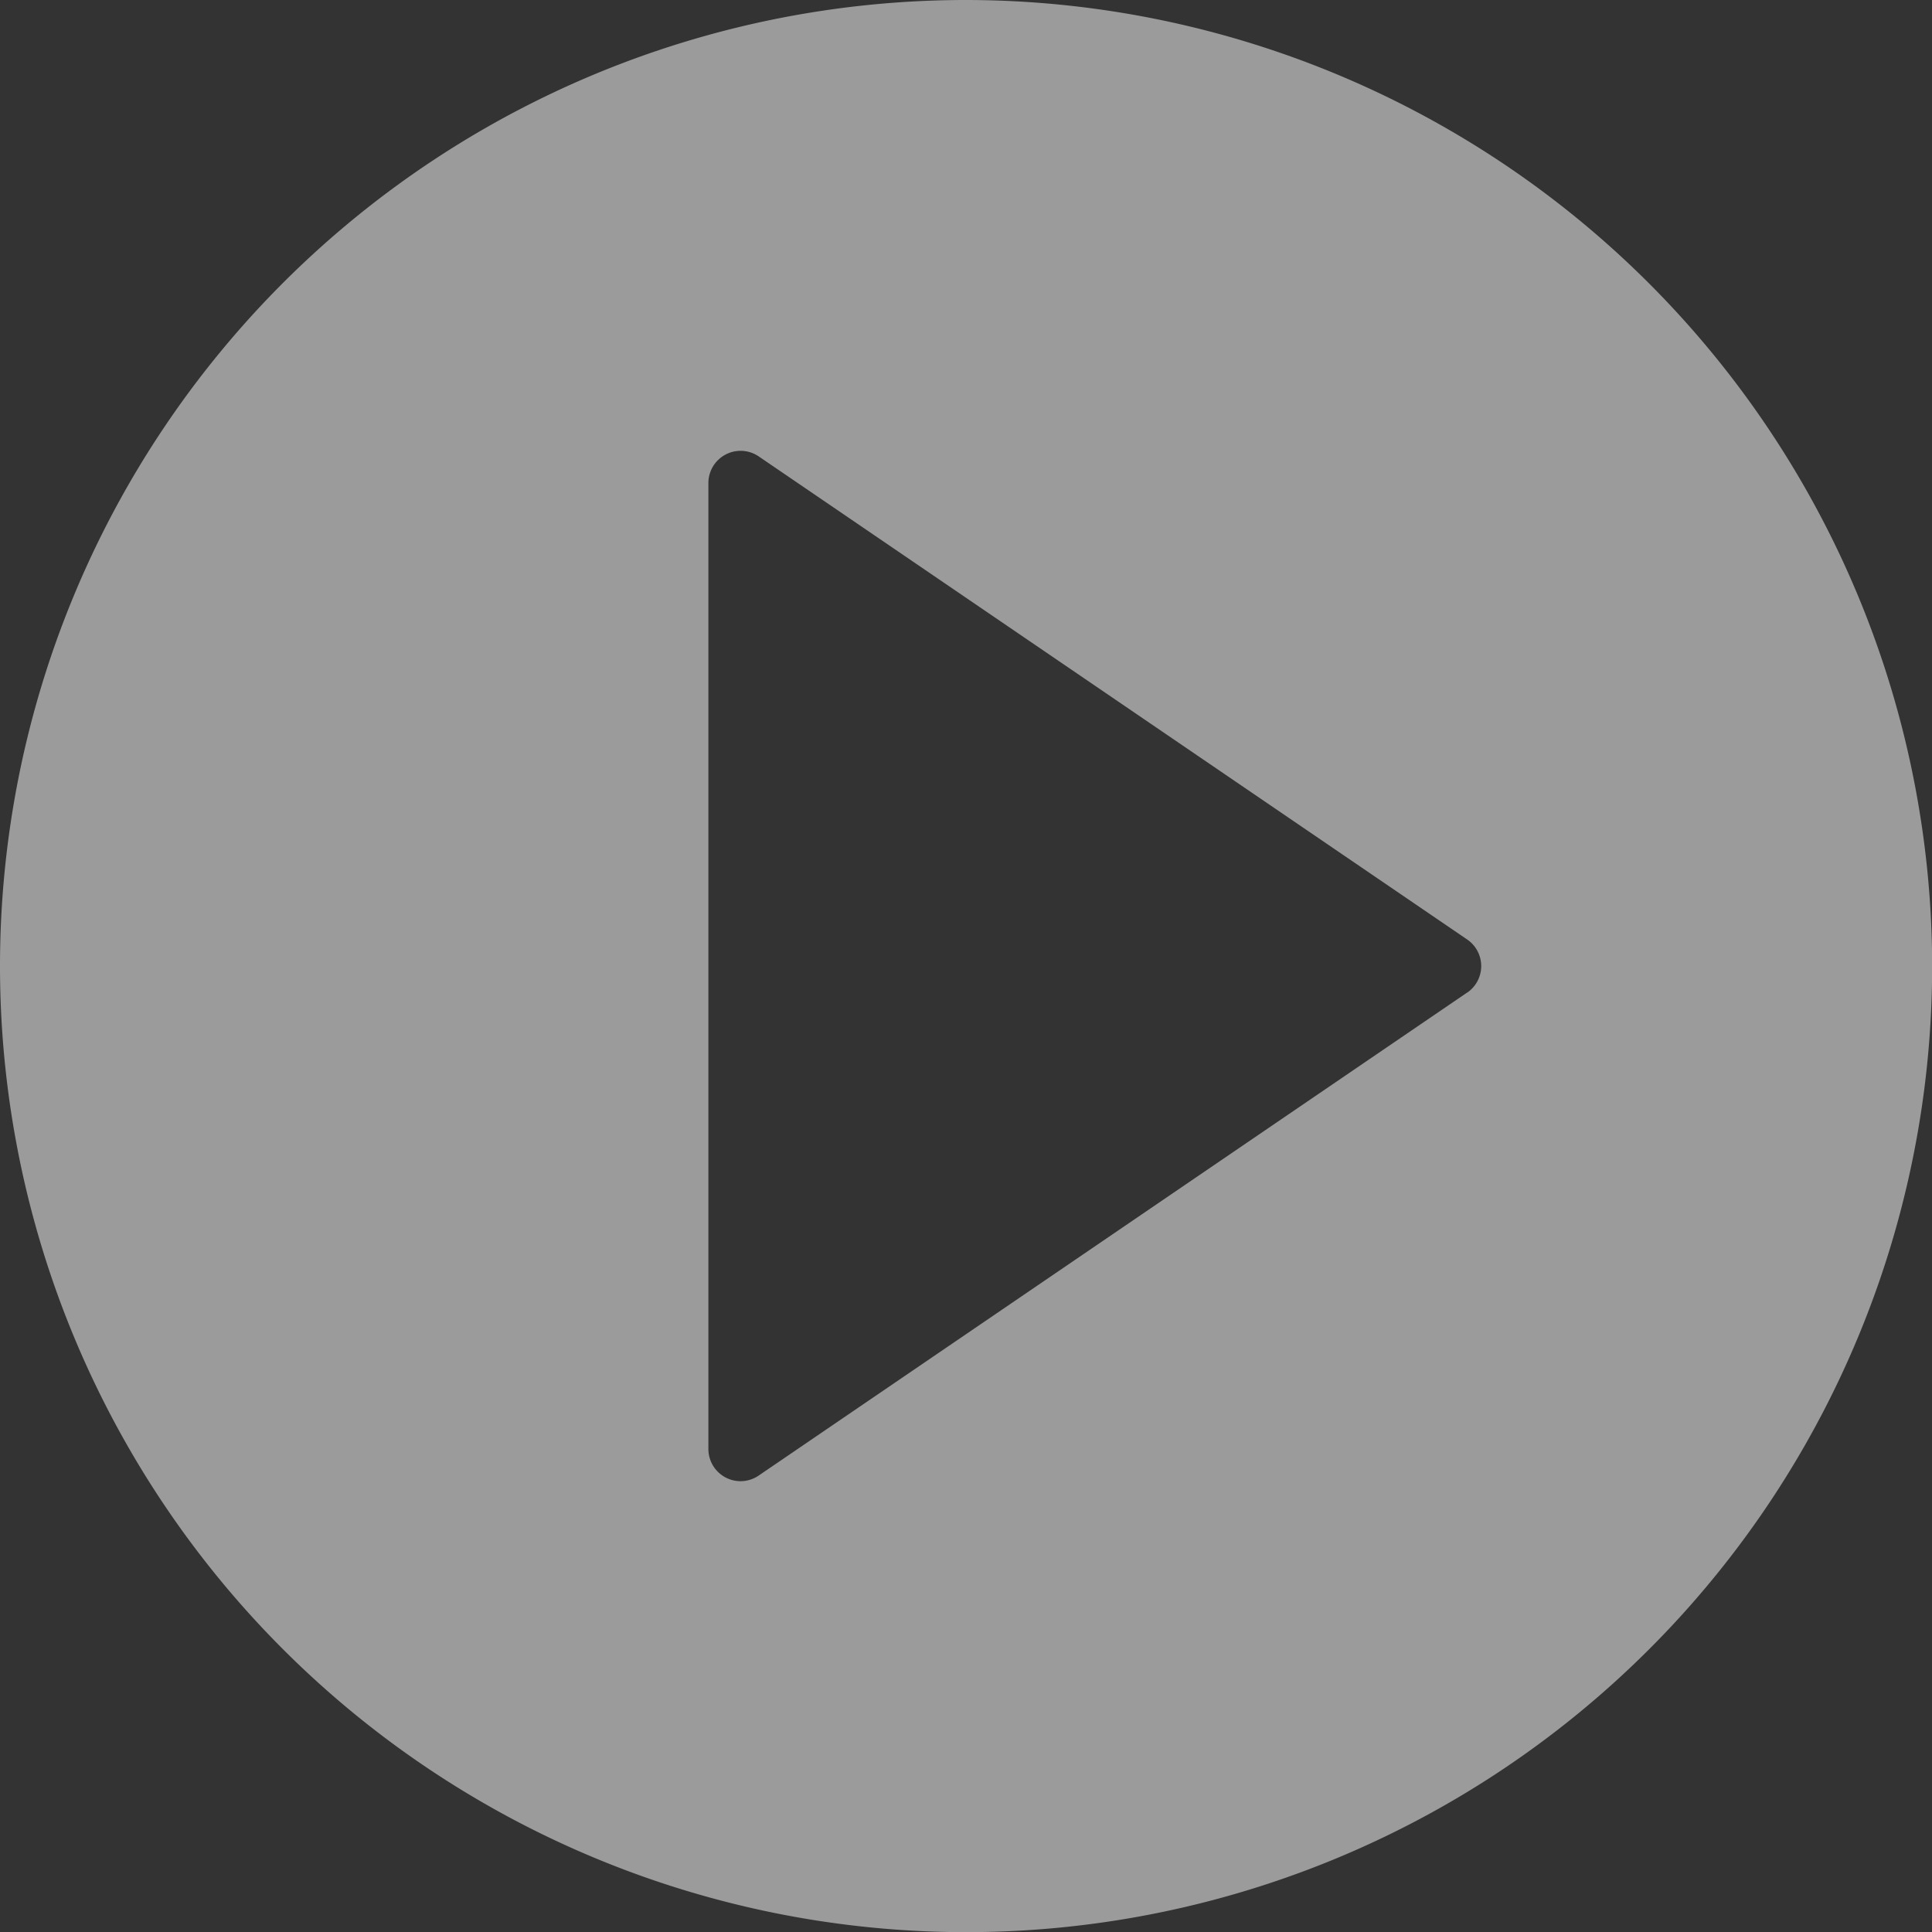<svg xmlns="http://www.w3.org/2000/svg" width="102.392" height="102.392" viewBox="0 0 102.392 102.392">
  <rect x="0" y="0" width="102.392" height="102.392" fill="#333333" stroke="none"/>
  <path id="play-button" d="M51.2,0a51.2,51.2,0,1,0,51.2,51.2A51.254,51.254,0,0,0,51.2,0ZM77.754,52.605,40.211,78.2a1.71,1.71,0,0,1-.961.3,1.708,1.708,0,0,1-1.707-1.707V25.6a1.707,1.707,0,0,1,2.669-1.41l37.544,25.6a1.706,1.706,0,0,1,0,2.819Z" fill="#fff" opacity="0.51"/>
</svg>
